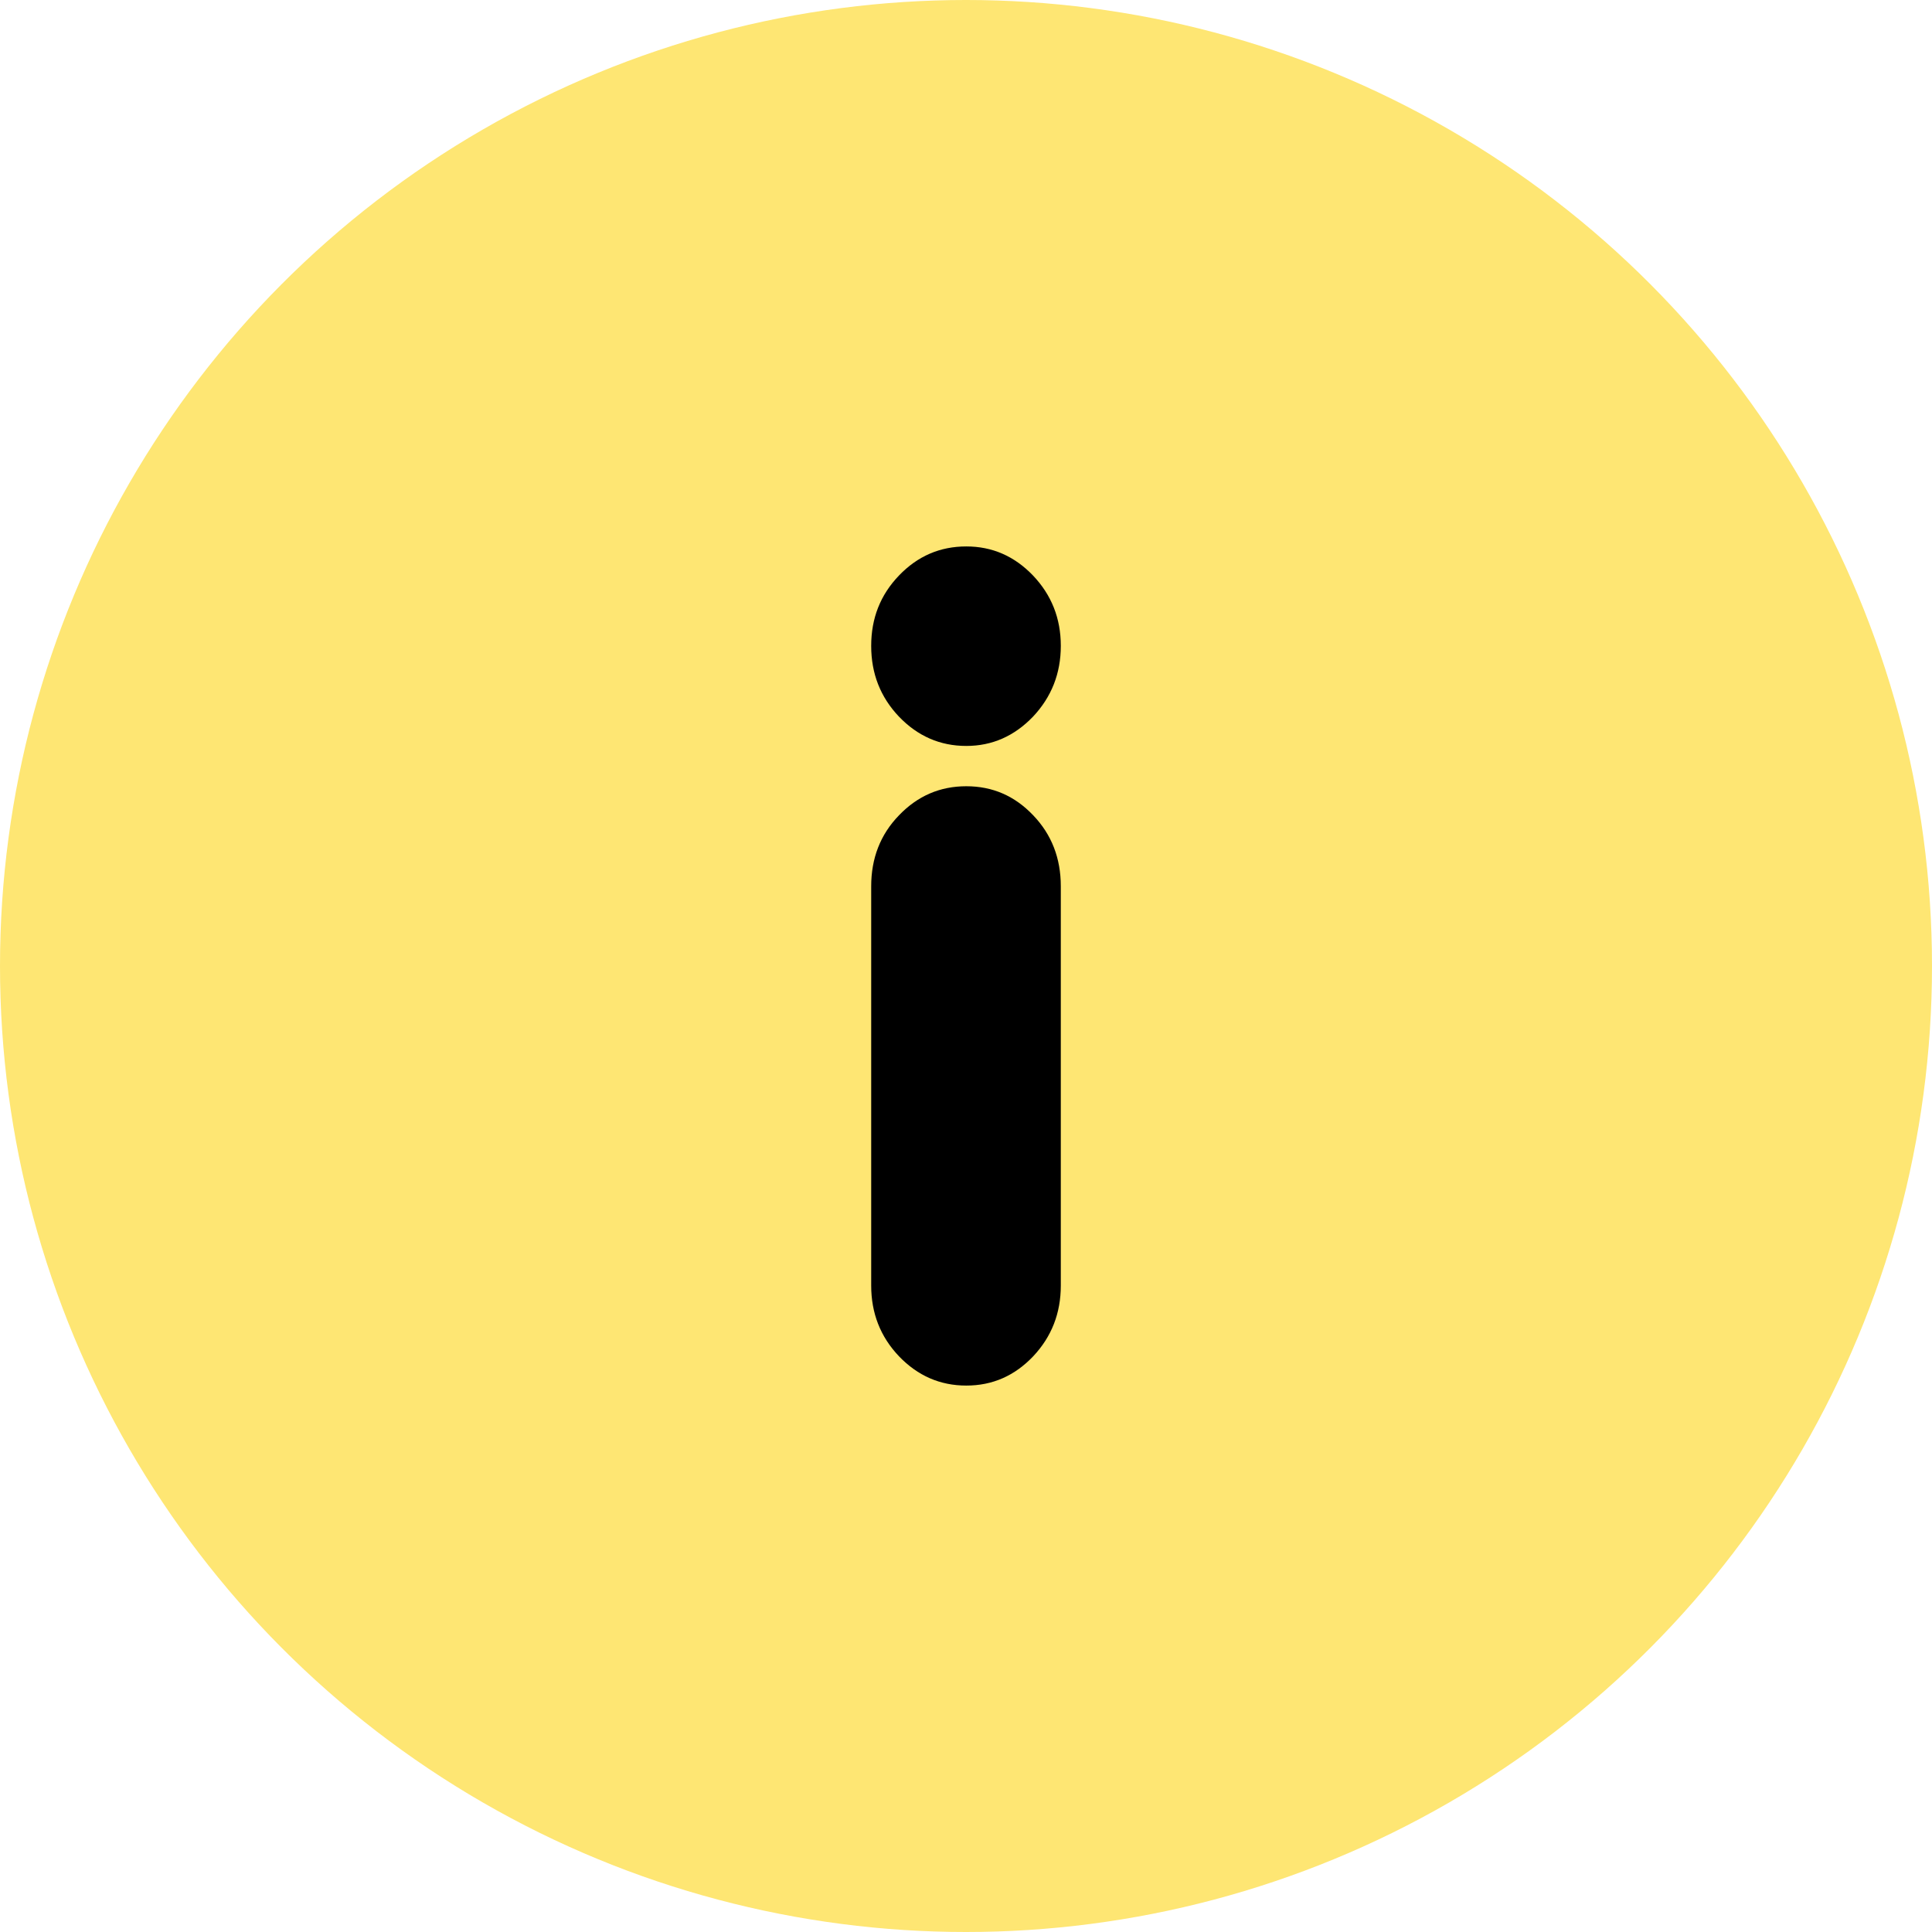 <?xml version="1.0" encoding="UTF-8"?>
<!DOCTYPE svg PUBLIC "-//W3C//DTD SVG 1.1//EN" "http://www.w3.org/Graphics/SVG/1.1/DTD/svg11.dtd">
<!-- Creator: CorelDRAW -->
<svg xmlns="http://www.w3.org/2000/svg" xml:space="preserve" width="345.355mm" height="345.355mm" version="1.1" style="shape-rendering:geometricPrecision; text-rendering:geometricPrecision; image-rendering:optimizeQuality; fill-rule:evenodd; clip-rule:evenodd"
viewBox="0 0 3455.94 3455.94"
 xmlns:xlink="http://www.w3.org/1999/xlink"
 xmlns:xodm="http://www.corel.com/coreldraw/odm/2003">
 <defs>
  <style type="text/css">
   <![CDATA[
    .fil0 {fill:#FEE673}
    .fil1 {fill:black;fill-rule:nonzero}
   ]]>
  </style>
 </defs>
 <g id="Слой_x0020_1">
  <circle class="fil0" cx="1727.97" cy="1727.97" r="1727.97"/>
  <path class="fil1" d="M1728.49 2478.49c-46.96,0 -86.97,-17.57 -120.36,-52.34 -33.4,-35.14 -49.75,-77.23 -49.75,-126.64l0 -714.1c0,-50.14 16.35,-92.6 49.75,-127.01 33.4,-34.77 73.4,-51.97 120.36,-51.97 46.96,0 86.62,17.2 119.67,51.97 33.05,34.41 49.4,76.86 49.4,127.01l0 714.1c0,49.41 -16.35,91.5 -49.4,126.64 -33.05,34.77 -72.71,52.34 -119.67,52.34zm169.07 -1323.15c0,49.41 -16.7,91.5 -49.75,126.64 -33.4,34.77 -73.05,52.34 -119.32,52.34 -46.96,0 -86.97,-17.57 -120.36,-52.34 -33.4,-35.14 -49.75,-77.23 -49.75,-126.64 0,-49.41 16.35,-91.14 49.75,-125.91 33.4,-34.77 73.4,-51.97 120.36,-51.97 46.27,0 85.93,17.2 119.32,51.97 33.05,34.77 49.75,76.5 49.75,125.91z"/>
 </g>
</svg>
